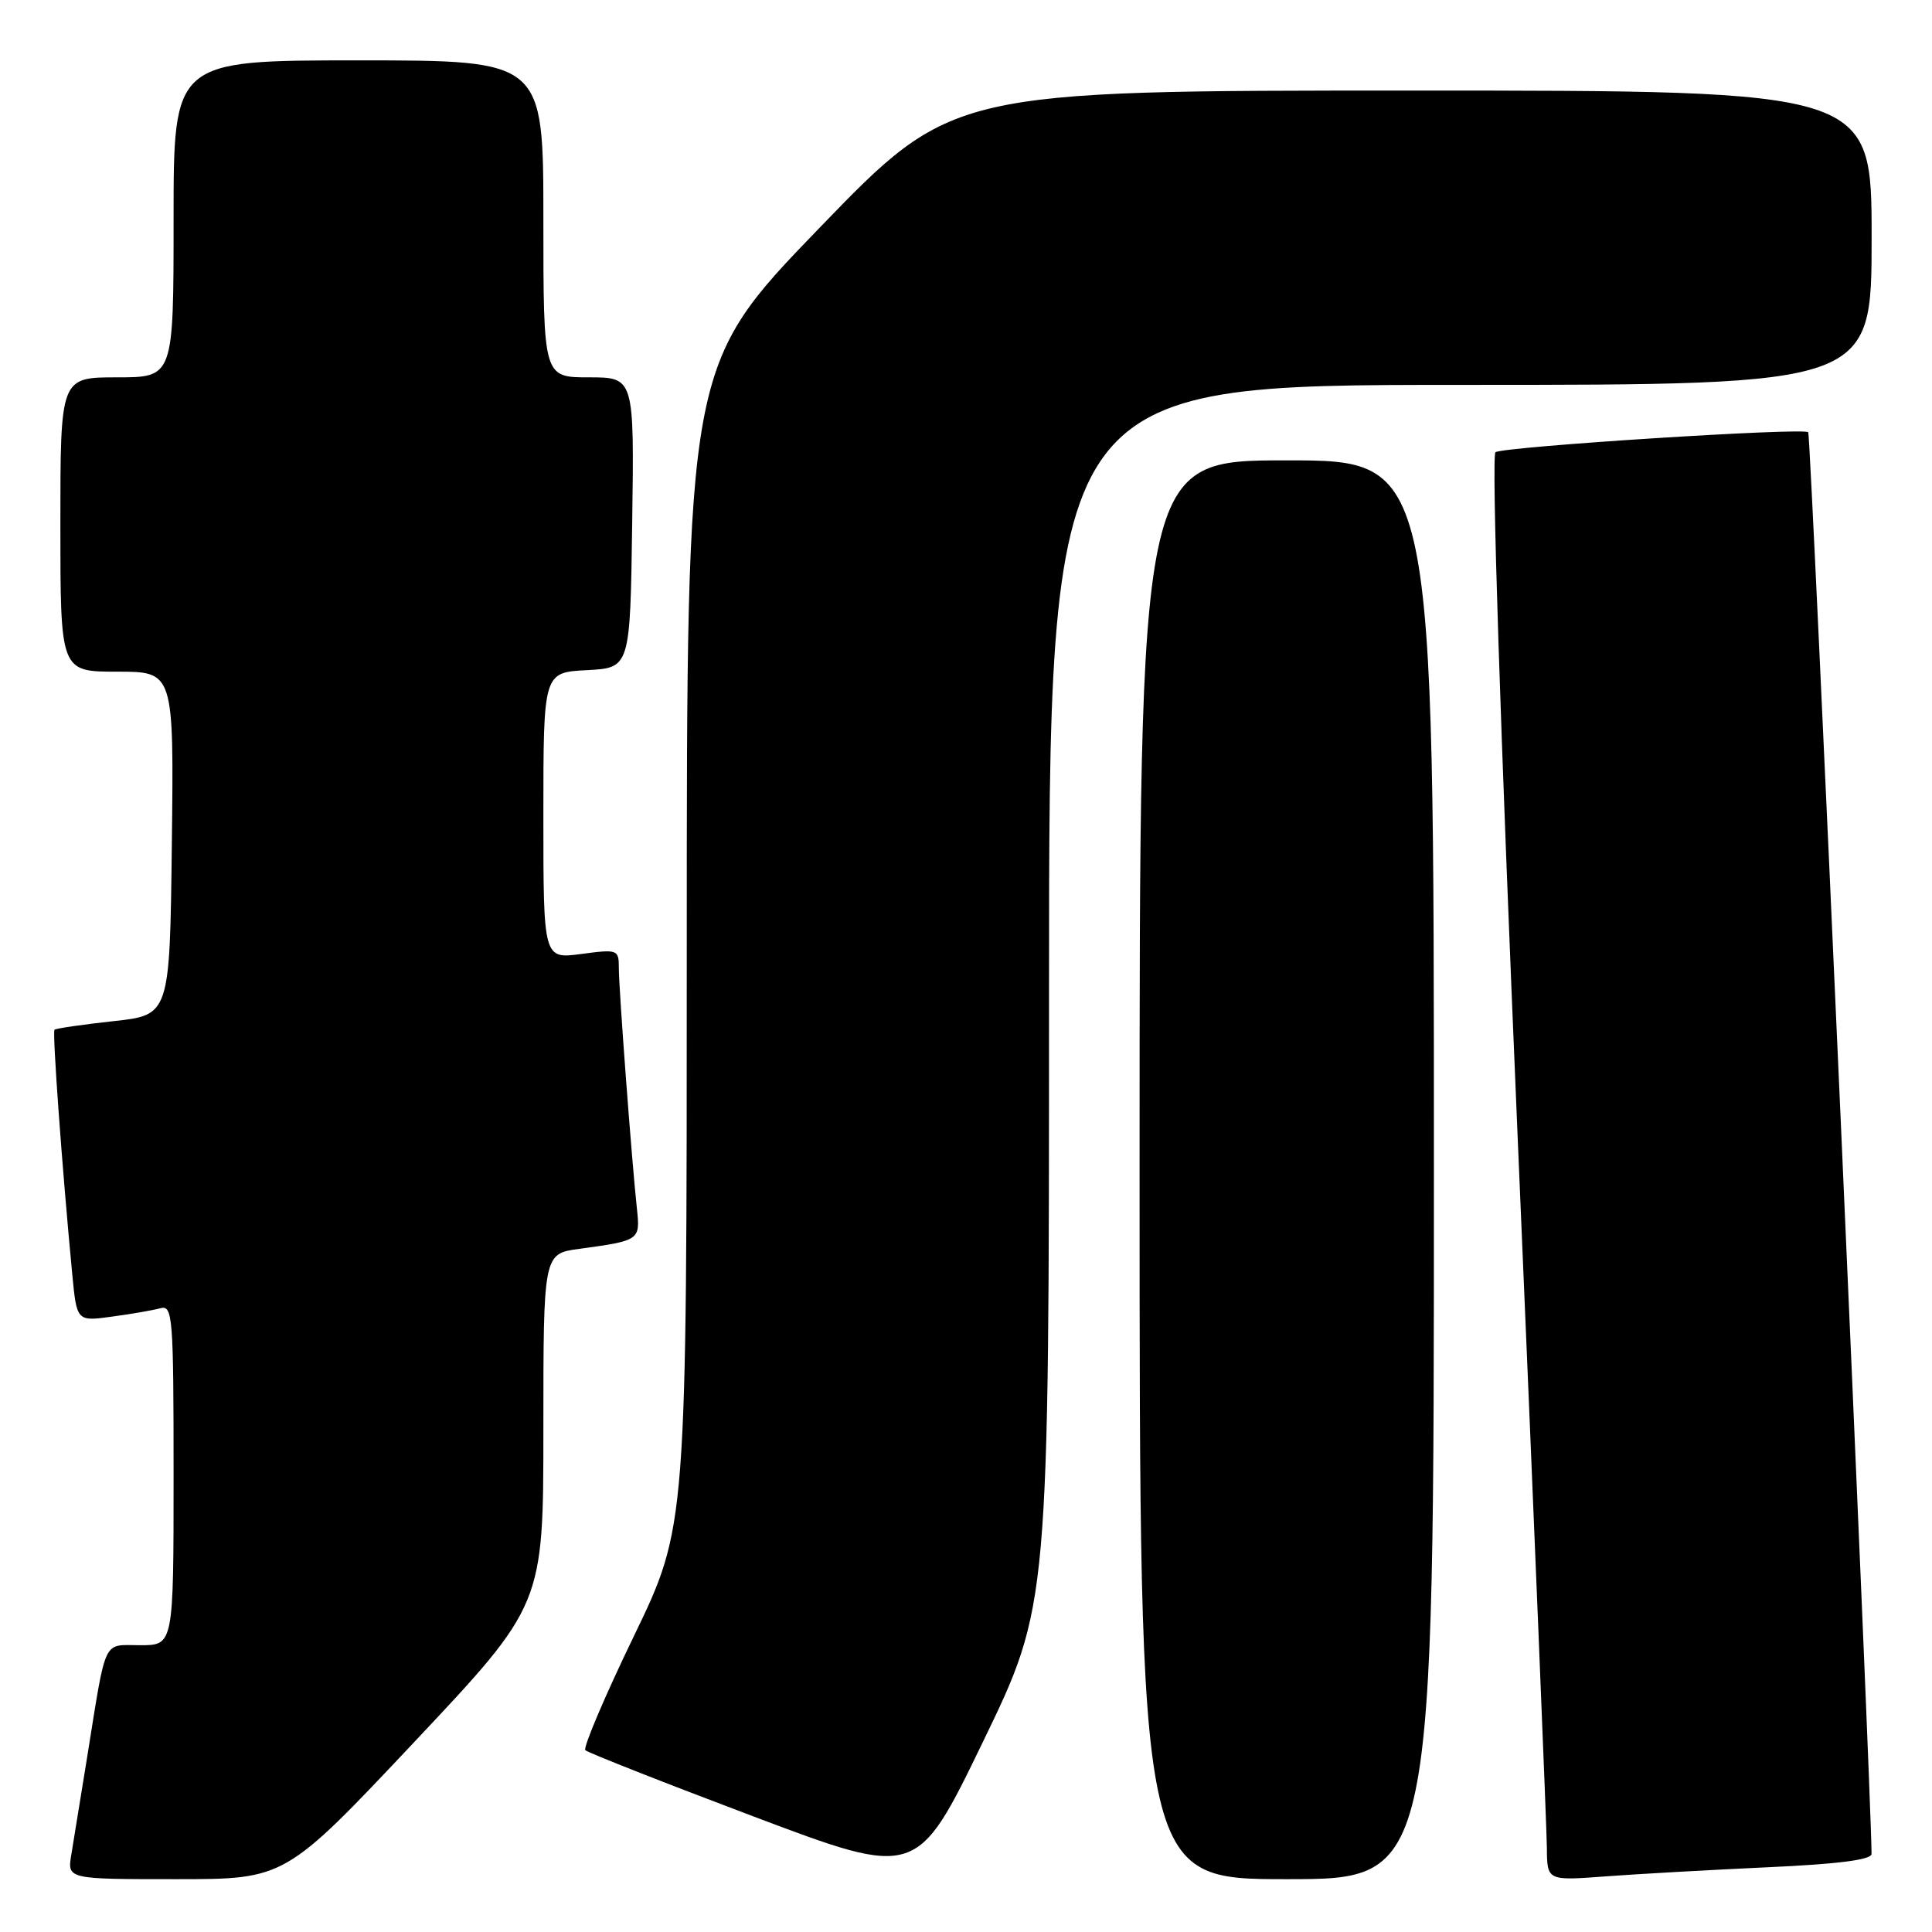 <?xml version="1.0" encoding="UTF-8" standalone="no"?>
<!DOCTYPE svg PUBLIC "-//W3C//DTD SVG 1.1//EN" "http://www.w3.org/Graphics/SVG/1.1/DTD/svg11.dtd" >
<svg xmlns="http://www.w3.org/2000/svg" xmlns:xlink="http://www.w3.org/1999/xlink" version="1.1" viewBox="0 0 256 256">
 <g >
 <path fill="currentColor"
d=" M 54.89 230.83 C 72.00 212.65 72.00 212.65 72.00 189.39 C 72.00 166.12 72.00 166.12 76.75 165.48 C 84.77 164.39 84.84 164.33 84.40 160.21 C 83.72 153.97 82.00 131.05 82.00 128.32 C 82.00 125.81 81.88 125.76 77.00 126.41 C 72.00 127.07 72.00 127.07 72.00 108.08 C 72.00 89.10 72.00 89.10 77.75 88.80 C 83.50 88.50 83.50 88.50 83.77 69.25 C 84.04 50.00 84.04 50.00 78.02 50.00 C 72.00 50.00 72.00 50.00 72.00 29.00 C 72.00 8.00 72.00 8.00 47.50 8.00 C 23.00 8.00 23.00 8.00 23.00 29.00 C 23.00 50.00 23.00 50.00 15.50 50.00 C 8.00 50.00 8.00 50.00 8.00 69.50 C 8.00 89.00 8.00 89.00 15.52 89.00 C 23.04 89.00 23.04 89.00 22.77 111.75 C 22.50 134.50 22.50 134.50 15.02 135.31 C 10.90 135.76 7.40 136.27 7.22 136.45 C 6.92 136.74 8.22 154.67 9.57 168.80 C 10.17 175.10 10.17 175.10 14.83 174.46 C 17.40 174.12 20.29 173.61 21.25 173.35 C 22.88 172.90 23.00 174.42 23.00 195.43 C 23.00 218.00 23.00 218.00 18.58 218.00 C 13.54 218.00 14.14 216.73 11.52 233.00 C 10.68 238.22 9.75 243.96 9.45 245.75 C 8.91 249.00 8.91 249.00 23.34 249.00 C 37.78 249.00 37.78 249.00 54.89 230.83 Z  M 139.00 131.86 C 139.00 51.00 139.00 51.00 193.50 51.00 C 248.00 51.00 248.00 51.00 248.00 31.50 C 248.00 12.00 248.00 12.00 187.09 12.00 C 126.17 12.00 126.17 12.00 108.59 30.19 C 91.00 48.39 91.00 48.39 91.00 125.34 C 91.00 202.29 91.00 202.29 83.99 216.80 C 80.13 224.78 77.24 231.58 77.56 231.91 C 77.88 232.23 87.89 236.18 99.82 240.68 C 121.50 248.86 121.50 248.86 130.25 230.79 C 139.00 212.72 139.00 212.72 139.00 131.86 Z  M 190.00 155.00 C 190.00 61.00 190.00 61.00 170.50 61.00 C 151.00 61.00 151.00 61.00 151.00 155.00 C 151.00 249.00 151.00 249.00 170.50 249.00 C 190.00 249.00 190.00 249.00 190.00 155.00 Z  M 234.25 247.42 C 243.57 247.00 248.00 246.43 247.99 245.65 C 247.94 237.15 239.94 57.61 239.60 57.27 C 238.98 56.64 199.33 59.17 198.16 59.92 C 197.61 60.27 198.78 96.42 201.09 150.50 C 203.21 200.00 204.95 242.46 204.97 244.85 C 205.00 249.21 205.00 249.21 212.75 248.63 C 217.01 248.31 226.69 247.77 234.25 247.42 Z "/>
</g>
</svg>